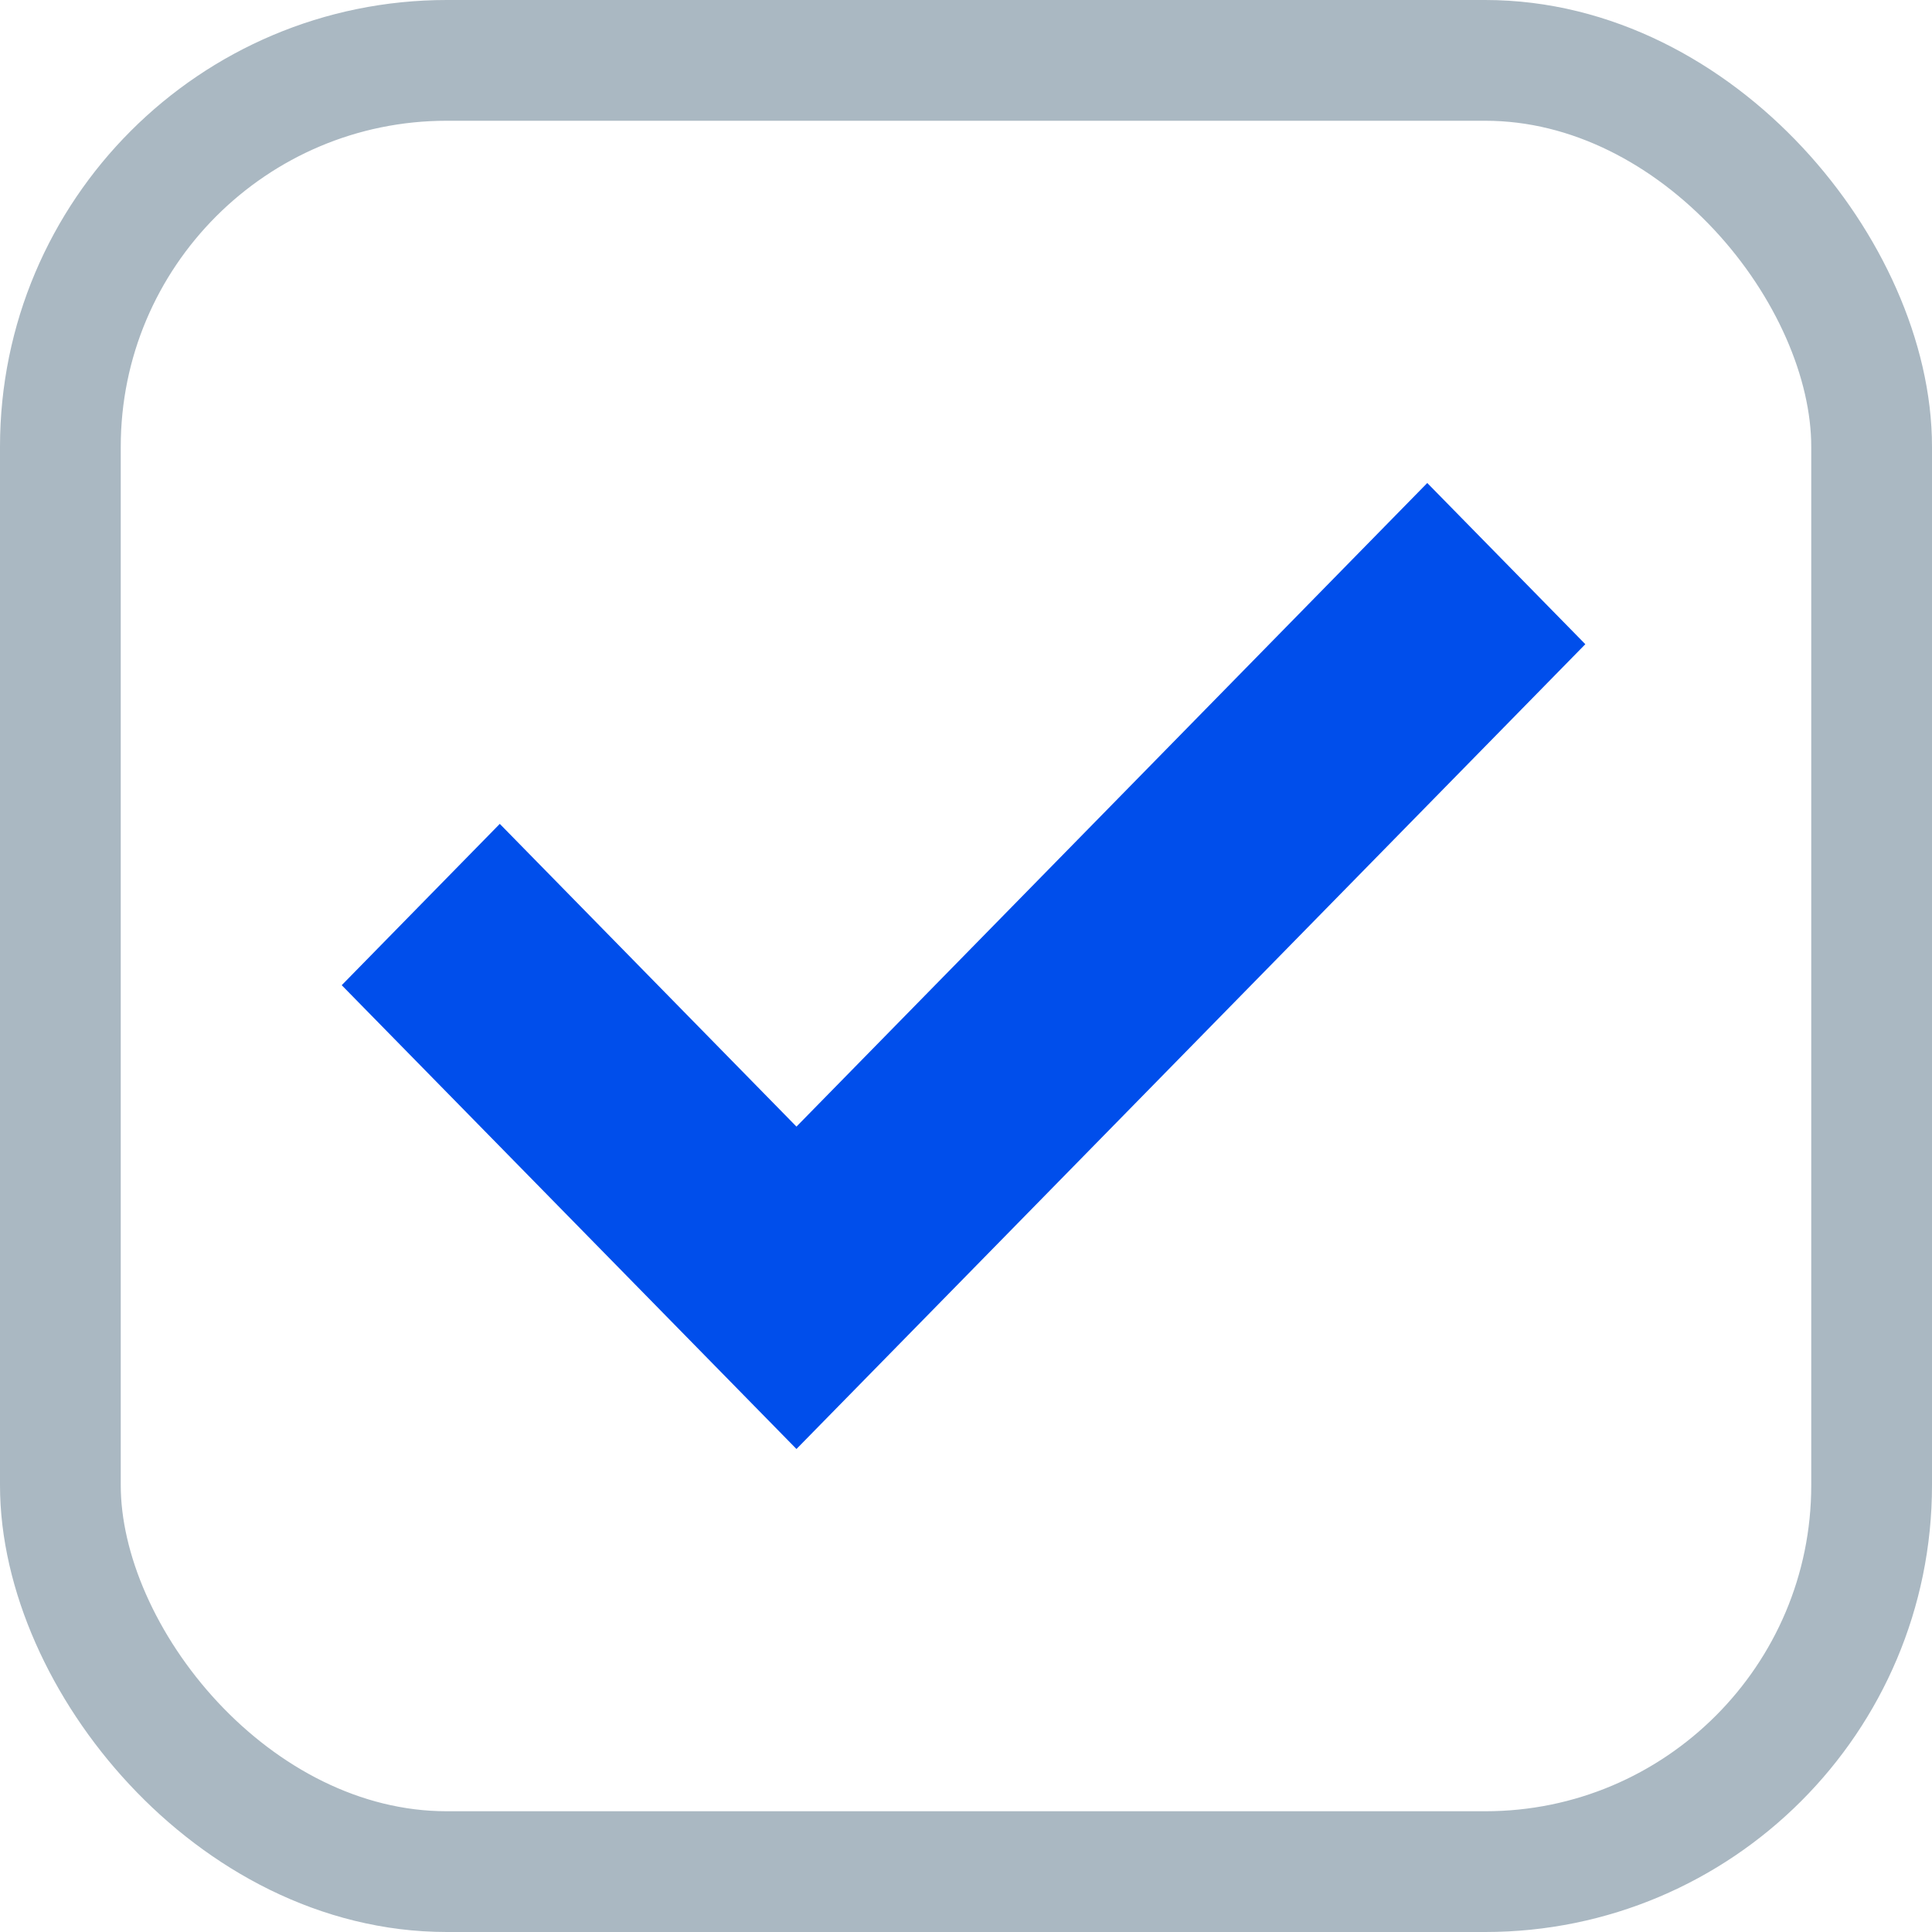 <svg xmlns="http://www.w3.org/2000/svg" width="16" height="16" viewBox="0 0 16 16">
    <g fill="none" fill-rule="evenodd">
        <rect width="15" height="15" x=".5" y=".5" stroke="#AAB8C2" rx="3.2"/>
        <path fill="#004EEB" fill-rule="nonzero" d="M6.596 9.33L11.82 4l1.309 1.335L6.596 12 2.83 8.159l1.309-1.336z"/>
    </g>
</svg>

